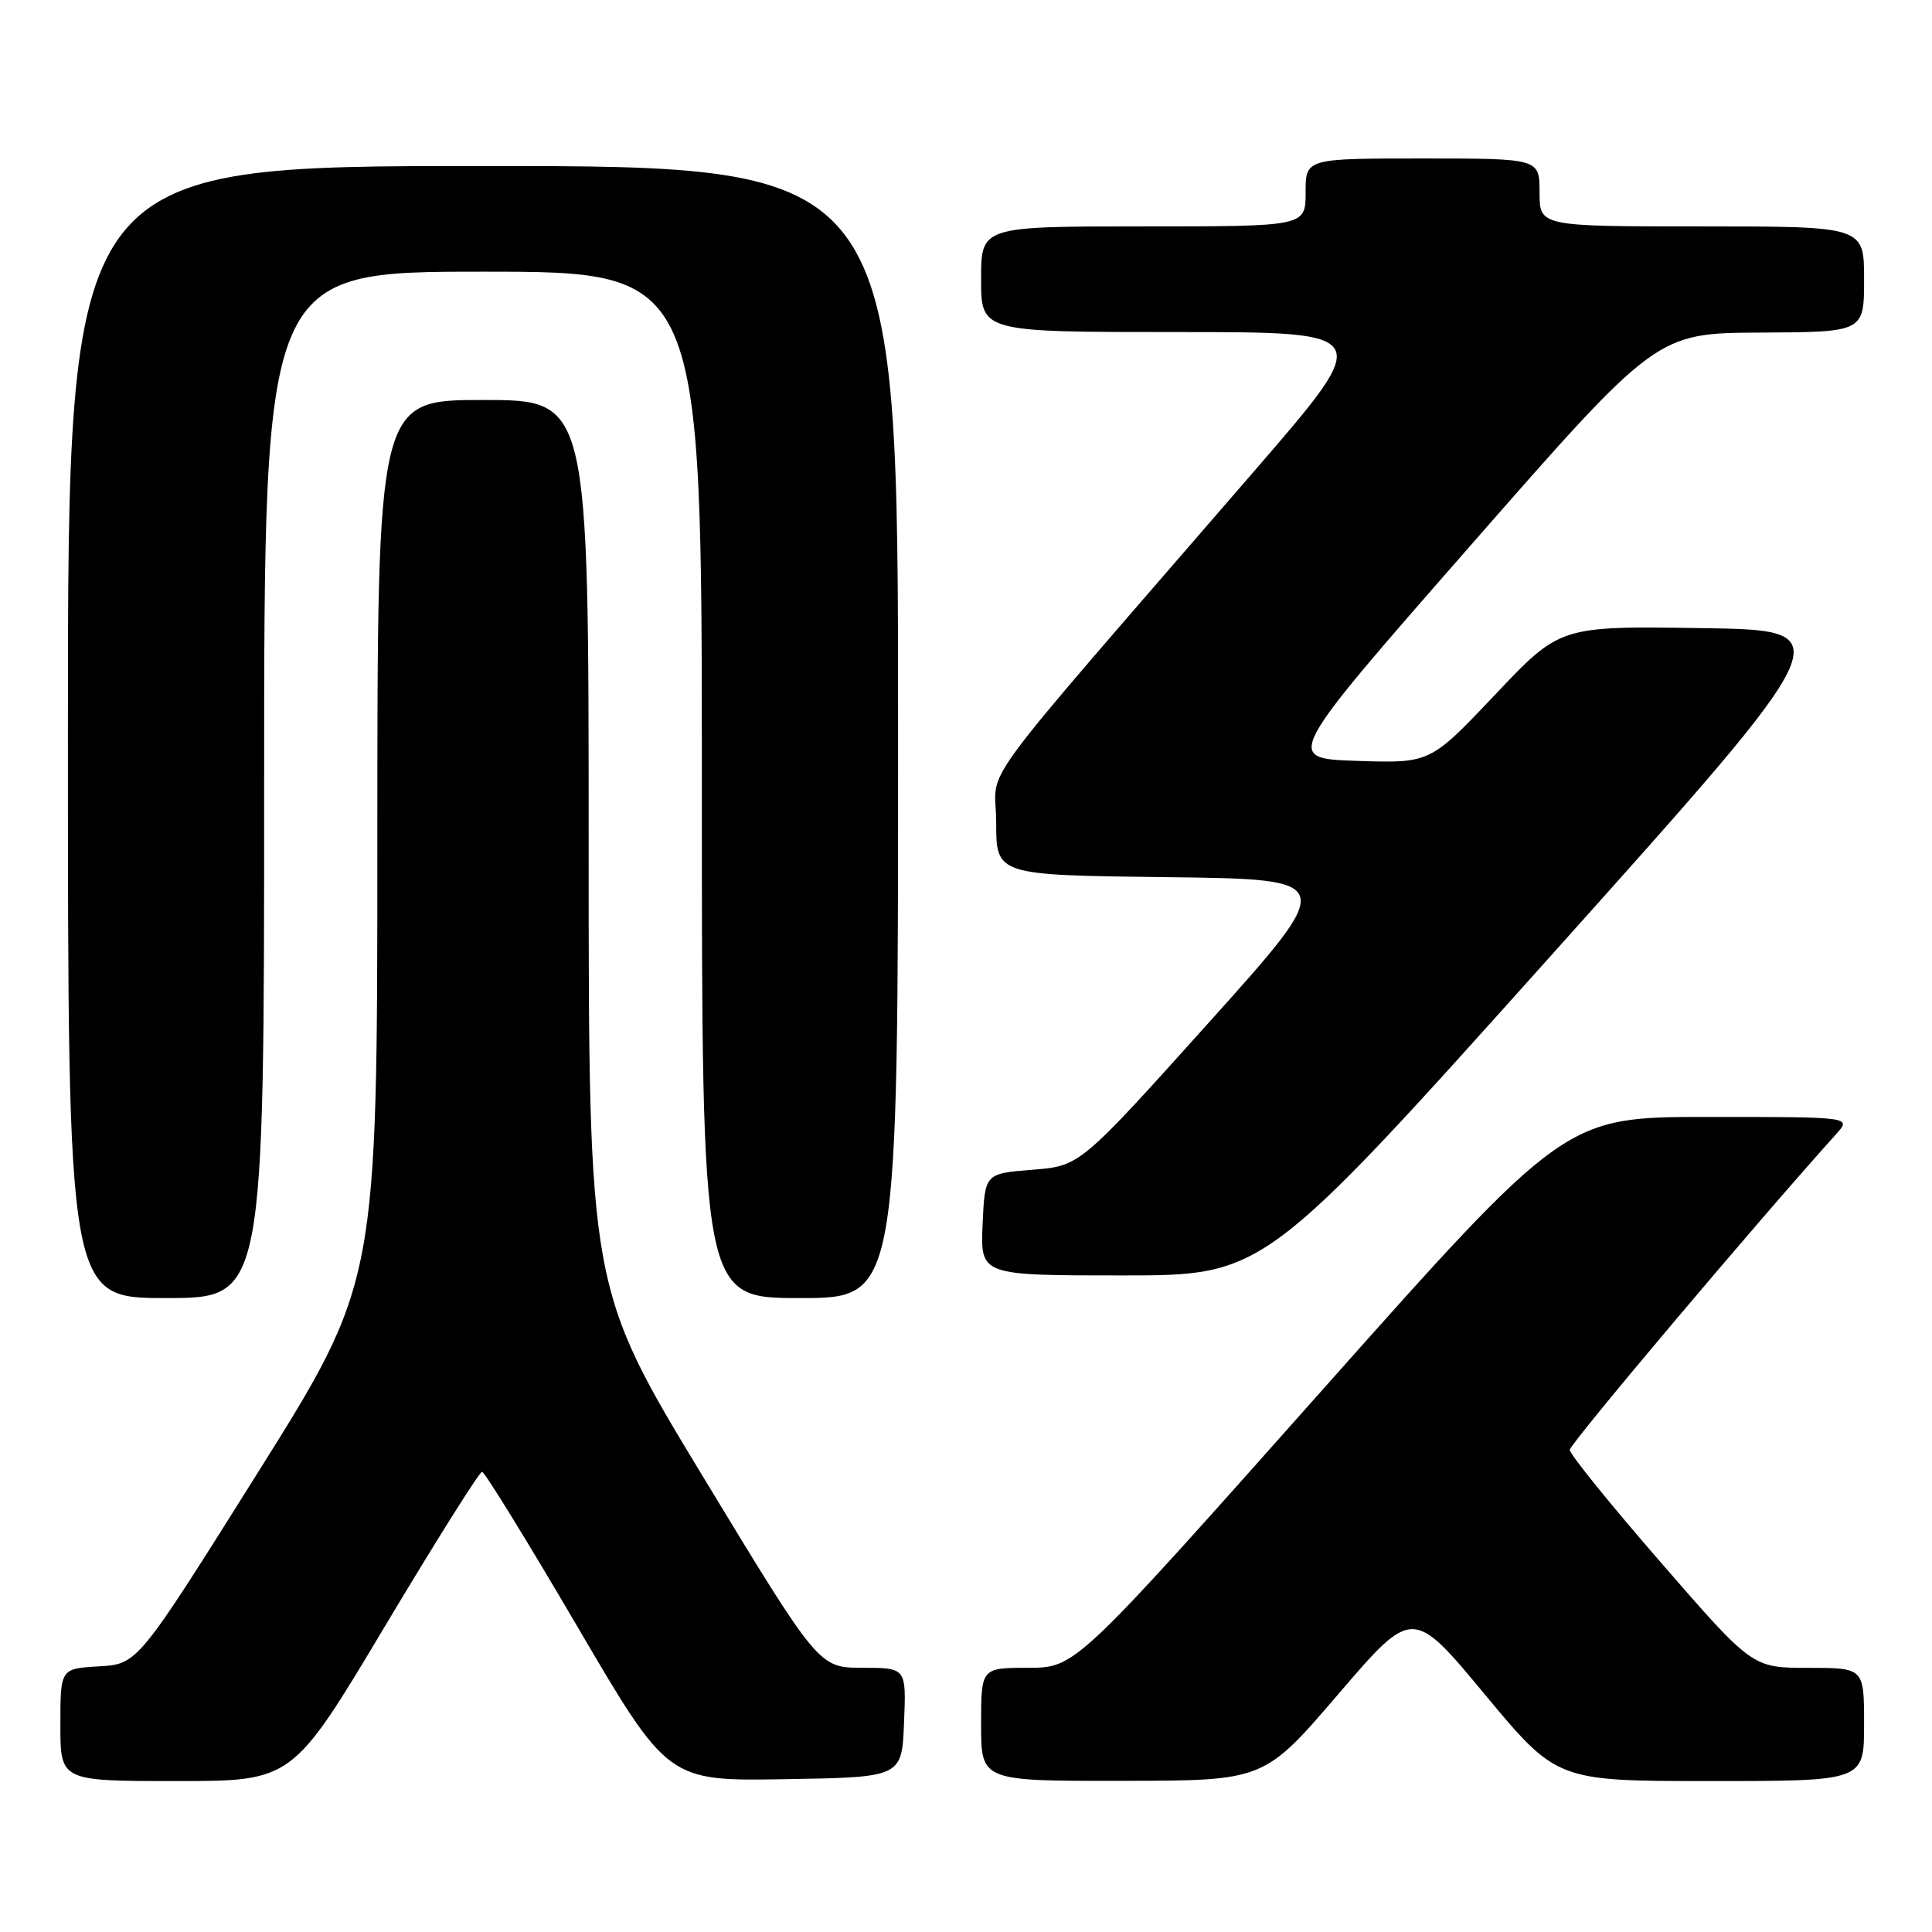 <?xml version="1.0" encoding="UTF-8" standalone="no"?>
<!DOCTYPE svg PUBLIC "-//W3C//DTD SVG 1.1//EN" "http://www.w3.org/Graphics/SVG/1.1/DTD/svg11.dtd" >
<svg xmlns="http://www.w3.org/2000/svg" xmlns:xlink="http://www.w3.org/1999/xlink" version="1.1" viewBox="0 0 256 256">
 <g >
 <path fill="currentColor"
d=" M 51.00 215.50 C 57.74 204.22 63.53 195.01 63.88 195.02 C 64.22 195.03 69.90 204.26 76.50 215.52 C 88.50 236.01 88.50 236.01 104.00 235.75 C 119.50 235.50 119.50 235.50 119.79 228.25 C 120.09 221.00 120.09 221.00 114.29 220.99 C 108.50 220.98 108.50 220.98 93.25 195.83 C 78.00 170.69 78.00 170.69 78.00 111.85 C 78.00 53.00 78.00 53.00 64.00 53.00 C 50.00 53.00 50.00 53.00 50.00 111.45 C 50.00 169.89 50.00 169.89 34.12 195.20 C 18.24 220.50 18.24 220.50 13.12 220.80 C 8.00 221.10 8.00 221.10 8.00 228.55 C 8.00 236.00 8.00 236.00 23.37 236.00 C 38.75 236.00 38.75 236.00 51.00 215.50 Z  M 177.34 224.47 C 187.18 213.00 187.18 213.00 196.73 224.50 C 206.29 236.00 206.29 236.00 226.65 236.00 C 247.00 236.00 247.00 236.00 247.00 228.50 C 247.00 221.00 247.00 221.00 239.60 221.00 C 232.20 221.00 232.20 221.00 220.10 207.07 C 213.44 199.41 208.00 192.68 208.00 192.12 C 208.00 191.32 232.67 162.08 243.32 150.25 C 245.35 148.00 245.35 148.00 226.37 148.00 C 207.39 148.00 207.39 148.00 174.94 184.49 C 142.50 220.98 142.50 220.98 136.25 220.99 C 130.00 221.00 130.00 221.00 130.00 228.50 C 130.00 236.00 130.00 236.00 148.75 235.97 C 167.50 235.95 167.50 235.95 177.34 224.47 Z  M 35.00 104.00 C 35.00 36.00 35.00 36.00 64.00 36.00 C 93.00 36.00 93.00 36.00 93.00 104.00 C 93.00 172.00 93.00 172.00 106.00 172.00 C 119.00 172.00 119.00 172.00 119.00 97.00 C 119.00 22.00 119.00 22.00 64.00 22.00 C 9.00 22.00 9.00 22.00 9.00 97.00 C 9.00 172.00 9.00 172.00 22.00 172.00 C 35.00 172.00 35.00 172.00 35.00 104.00 Z  M 205.85 126.25 C 244.15 83.50 244.15 83.50 225.43 83.23 C 206.71 82.95 206.71 82.95 198.11 92.05 C 189.50 101.14 189.50 101.14 179.82 100.82 C 170.14 100.50 170.14 100.50 194.82 72.32 C 219.50 44.14 219.50 44.14 233.25 44.07 C 247.00 44.00 247.00 44.00 247.00 37.00 C 247.00 30.00 247.00 30.00 225.50 30.00 C 204.00 30.00 204.00 30.00 204.00 25.50 C 204.00 21.00 204.00 21.00 188.50 21.00 C 173.00 21.00 173.00 21.00 173.00 25.50 C 173.00 30.00 173.00 30.00 151.50 30.00 C 130.00 30.00 130.00 30.00 130.00 37.00 C 130.00 44.00 130.00 44.00 156.06 44.00 C 182.12 44.00 182.12 44.00 166.34 62.25 C 127.77 106.84 132.00 101.09 132.00 108.98 C 132.00 115.96 132.00 115.96 154.62 116.23 C 177.24 116.50 177.24 116.50 160.17 135.50 C 143.10 154.50 143.10 154.50 136.80 155.00 C 130.50 155.50 130.50 155.50 130.20 162.25 C 129.91 169.00 129.91 169.00 148.73 169.00 C 167.55 169.00 167.55 169.00 205.85 126.25 Z "/>
</g>
</svg>
